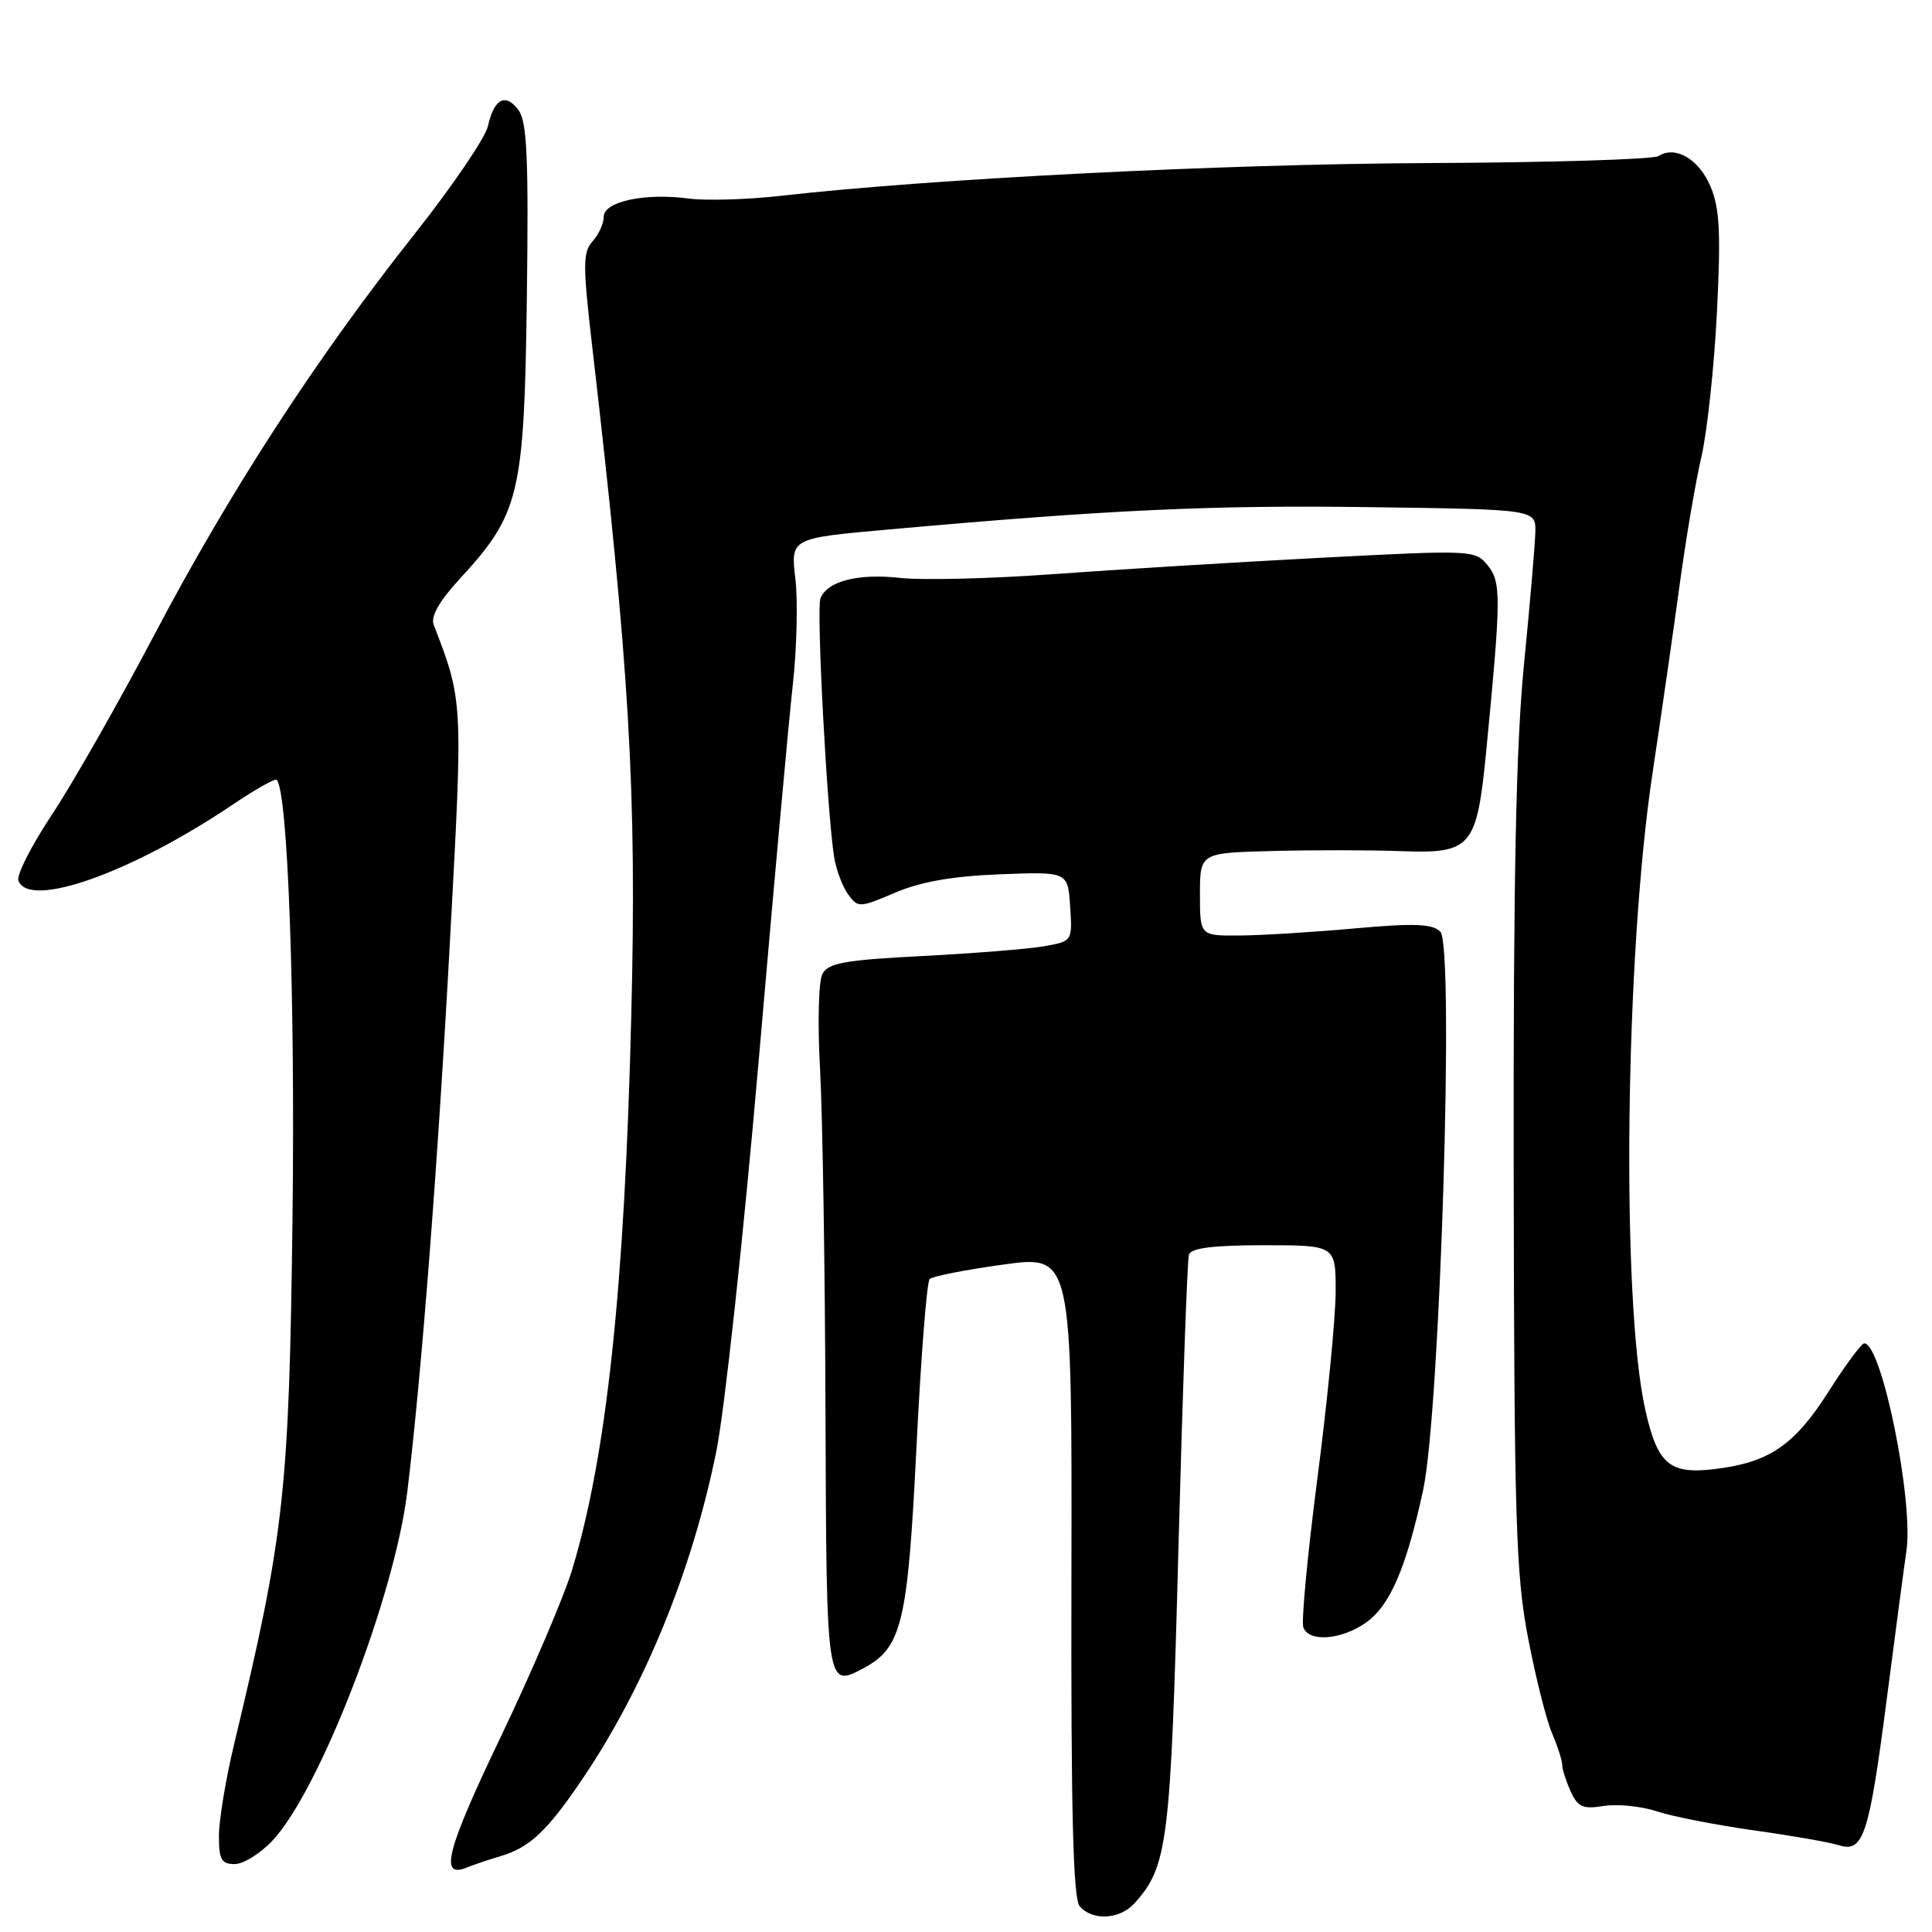 <?xml version="1.0" encoding="UTF-8" standalone="no"?>
<!DOCTYPE svg PUBLIC "-//W3C//DTD SVG 1.1//EN" "http://www.w3.org/Graphics/SVG/1.1/DTD/svg11.dtd" >
<svg xmlns="http://www.w3.org/2000/svg" xmlns:xlink="http://www.w3.org/1999/xlink" version="1.1" viewBox="0 0 256 256">
 <g >
 <path fill="currentColor"
d=" M 150.31 252.21 C 154.74 247.32 155.12 244.28 156.15 205.09 C 156.70 184.42 157.32 166.94 157.54 166.25 C 157.82 165.37 160.72 165.00 167.47 165.00 C 177.00 165.00 177.00 165.00 176.98 171.25 C 176.96 174.69 175.88 185.78 174.56 195.90 C 173.25 206.02 172.41 214.90 172.70 215.65 C 173.46 217.64 177.78 217.29 181.02 214.99 C 184.19 212.73 186.32 207.79 188.56 197.50 C 190.82 187.16 192.73 125.29 190.85 123.45 C 189.78 122.40 187.42 122.31 179.50 123.02 C 174.00 123.52 167.14 123.94 164.25 123.96 C 159.00 124.00 159.00 124.00 159.00 118.50 C 159.00 113.00 159.00 113.00 168.75 112.76 C 174.11 112.62 181.68 112.63 185.58 112.78 C 195.01 113.13 195.68 112.34 196.94 99.44 C 198.91 79.12 198.93 77.14 197.13 74.92 C 195.48 72.88 195.13 72.86 174.98 73.91 C 163.71 74.50 147.75 75.48 139.50 76.08 C 131.25 76.68 122.17 76.90 119.32 76.58 C 113.70 75.95 109.60 77.00 108.71 79.30 C 108.16 80.75 109.59 107.72 110.53 113.58 C 110.80 115.27 111.64 117.49 112.38 118.51 C 113.70 120.30 113.88 120.30 118.62 118.28 C 122.02 116.83 126.24 116.09 132.50 115.85 C 141.50 115.50 141.50 115.50 141.80 120.11 C 142.10 124.72 142.10 124.72 138.30 125.39 C 136.21 125.75 128.97 126.33 122.20 126.68 C 111.97 127.20 109.75 127.60 108.98 129.04 C 108.46 130.01 108.32 135.56 108.66 141.64 C 108.99 147.61 109.32 167.99 109.38 186.92 C 109.51 223.77 109.49 223.68 114.43 221.04 C 119.51 218.32 120.28 215.09 121.43 191.87 C 122.02 179.93 122.81 169.85 123.18 169.48 C 123.55 169.11 127.95 168.25 132.96 167.56 C 142.05 166.31 142.05 166.31 141.97 208.73 C 141.90 240.00 142.19 251.53 143.06 252.58 C 144.70 254.54 148.36 254.36 150.31 252.21 Z  M 66.39 245.93 C 70.18 244.79 72.45 242.66 76.99 236.00 C 85.34 223.72 91.72 208.18 94.93 192.23 C 96.01 186.88 98.51 163.82 100.49 141.00 C 102.46 118.17 104.51 95.56 105.05 90.75 C 105.58 85.94 105.74 79.60 105.39 76.67 C 104.76 71.32 104.76 71.32 117.63 70.17 C 146.85 67.55 160.61 66.91 181.50 67.20 C 203.50 67.50 203.50 67.50 203.44 70.50 C 203.40 72.15 202.73 80.03 201.94 88.00 C 200.88 98.70 200.52 116.24 200.57 155.00 C 200.64 201.44 200.86 208.60 202.47 217.00 C 203.47 222.22 204.90 227.92 205.65 229.65 C 206.39 231.38 207.00 233.28 207.00 233.85 C 207.00 234.43 207.51 236.01 208.12 237.37 C 209.07 239.45 209.75 239.75 212.51 239.30 C 214.31 239.01 217.47 239.33 219.53 240.01 C 221.58 240.69 227.37 241.82 232.38 242.53 C 237.40 243.23 242.47 244.12 243.66 244.50 C 246.90 245.53 247.65 243.25 249.97 225.41 C 251.10 216.66 252.29 207.70 252.61 205.50 C 253.58 198.86 249.34 178.00 247.02 178.00 C 246.66 178.00 244.52 180.89 242.27 184.43 C 237.73 191.55 234.39 193.81 227.13 194.67 C 221.20 195.37 219.61 194.00 218.00 186.76 C 214.80 172.38 215.32 126.70 218.96 102.50 C 220.12 94.80 221.74 83.55 222.56 77.50 C 223.38 71.45 224.68 63.80 225.45 60.50 C 226.21 57.20 227.14 48.61 227.50 41.41 C 228.03 30.94 227.87 27.61 226.67 24.76 C 225.15 21.10 222.00 19.24 219.76 20.68 C 219.07 21.12 205.22 21.54 189.00 21.61 C 161.86 21.74 123.40 23.68 103.55 25.94 C 99.07 26.45 93.54 26.61 91.27 26.31 C 85.46 25.53 80.00 26.70 80.00 28.72 C 80.00 29.61 79.34 31.08 78.52 31.97 C 77.23 33.40 77.22 35.10 78.43 45.55 C 83.45 88.91 84.38 104.77 83.65 134.50 C 82.77 170.55 80.40 192.83 75.81 208.00 C 74.73 211.57 70.46 221.56 66.33 230.19 C 59.16 245.16 58.17 248.96 61.85 247.46 C 62.76 247.09 64.80 246.40 66.39 245.93 Z  M 36.13 243.86 C 42.37 237.18 52.25 211.62 53.96 197.73 C 55.83 182.55 58.06 153.74 59.67 123.81 C 61.35 92.72 61.36 92.91 57.46 82.76 C 57.05 81.69 58.22 79.63 60.91 76.71 C 68.86 68.09 69.46 65.59 69.81 39.50 C 70.05 20.96 69.84 16.13 68.71 14.60 C 66.98 12.26 65.46 13.06 64.65 16.73 C 64.31 18.25 59.94 24.68 54.94 31.00 C 41.90 47.48 30.49 65.05 20.51 84.00 C 15.73 93.08 9.60 103.85 6.88 107.95 C 4.16 112.04 2.16 115.98 2.44 116.70 C 3.88 120.47 17.45 115.64 30.89 106.58 C 33.85 104.58 36.45 103.12 36.66 103.33 C 38.14 104.81 39.12 131.85 38.76 161.26 C 38.31 197.70 37.70 203.27 31.03 231.08 C 29.92 235.71 29.01 241.19 29.01 243.25 C 29.00 246.39 29.34 247.00 31.10 247.00 C 32.25 247.00 34.52 245.59 36.13 243.86 Z "/>
</g>
</svg>